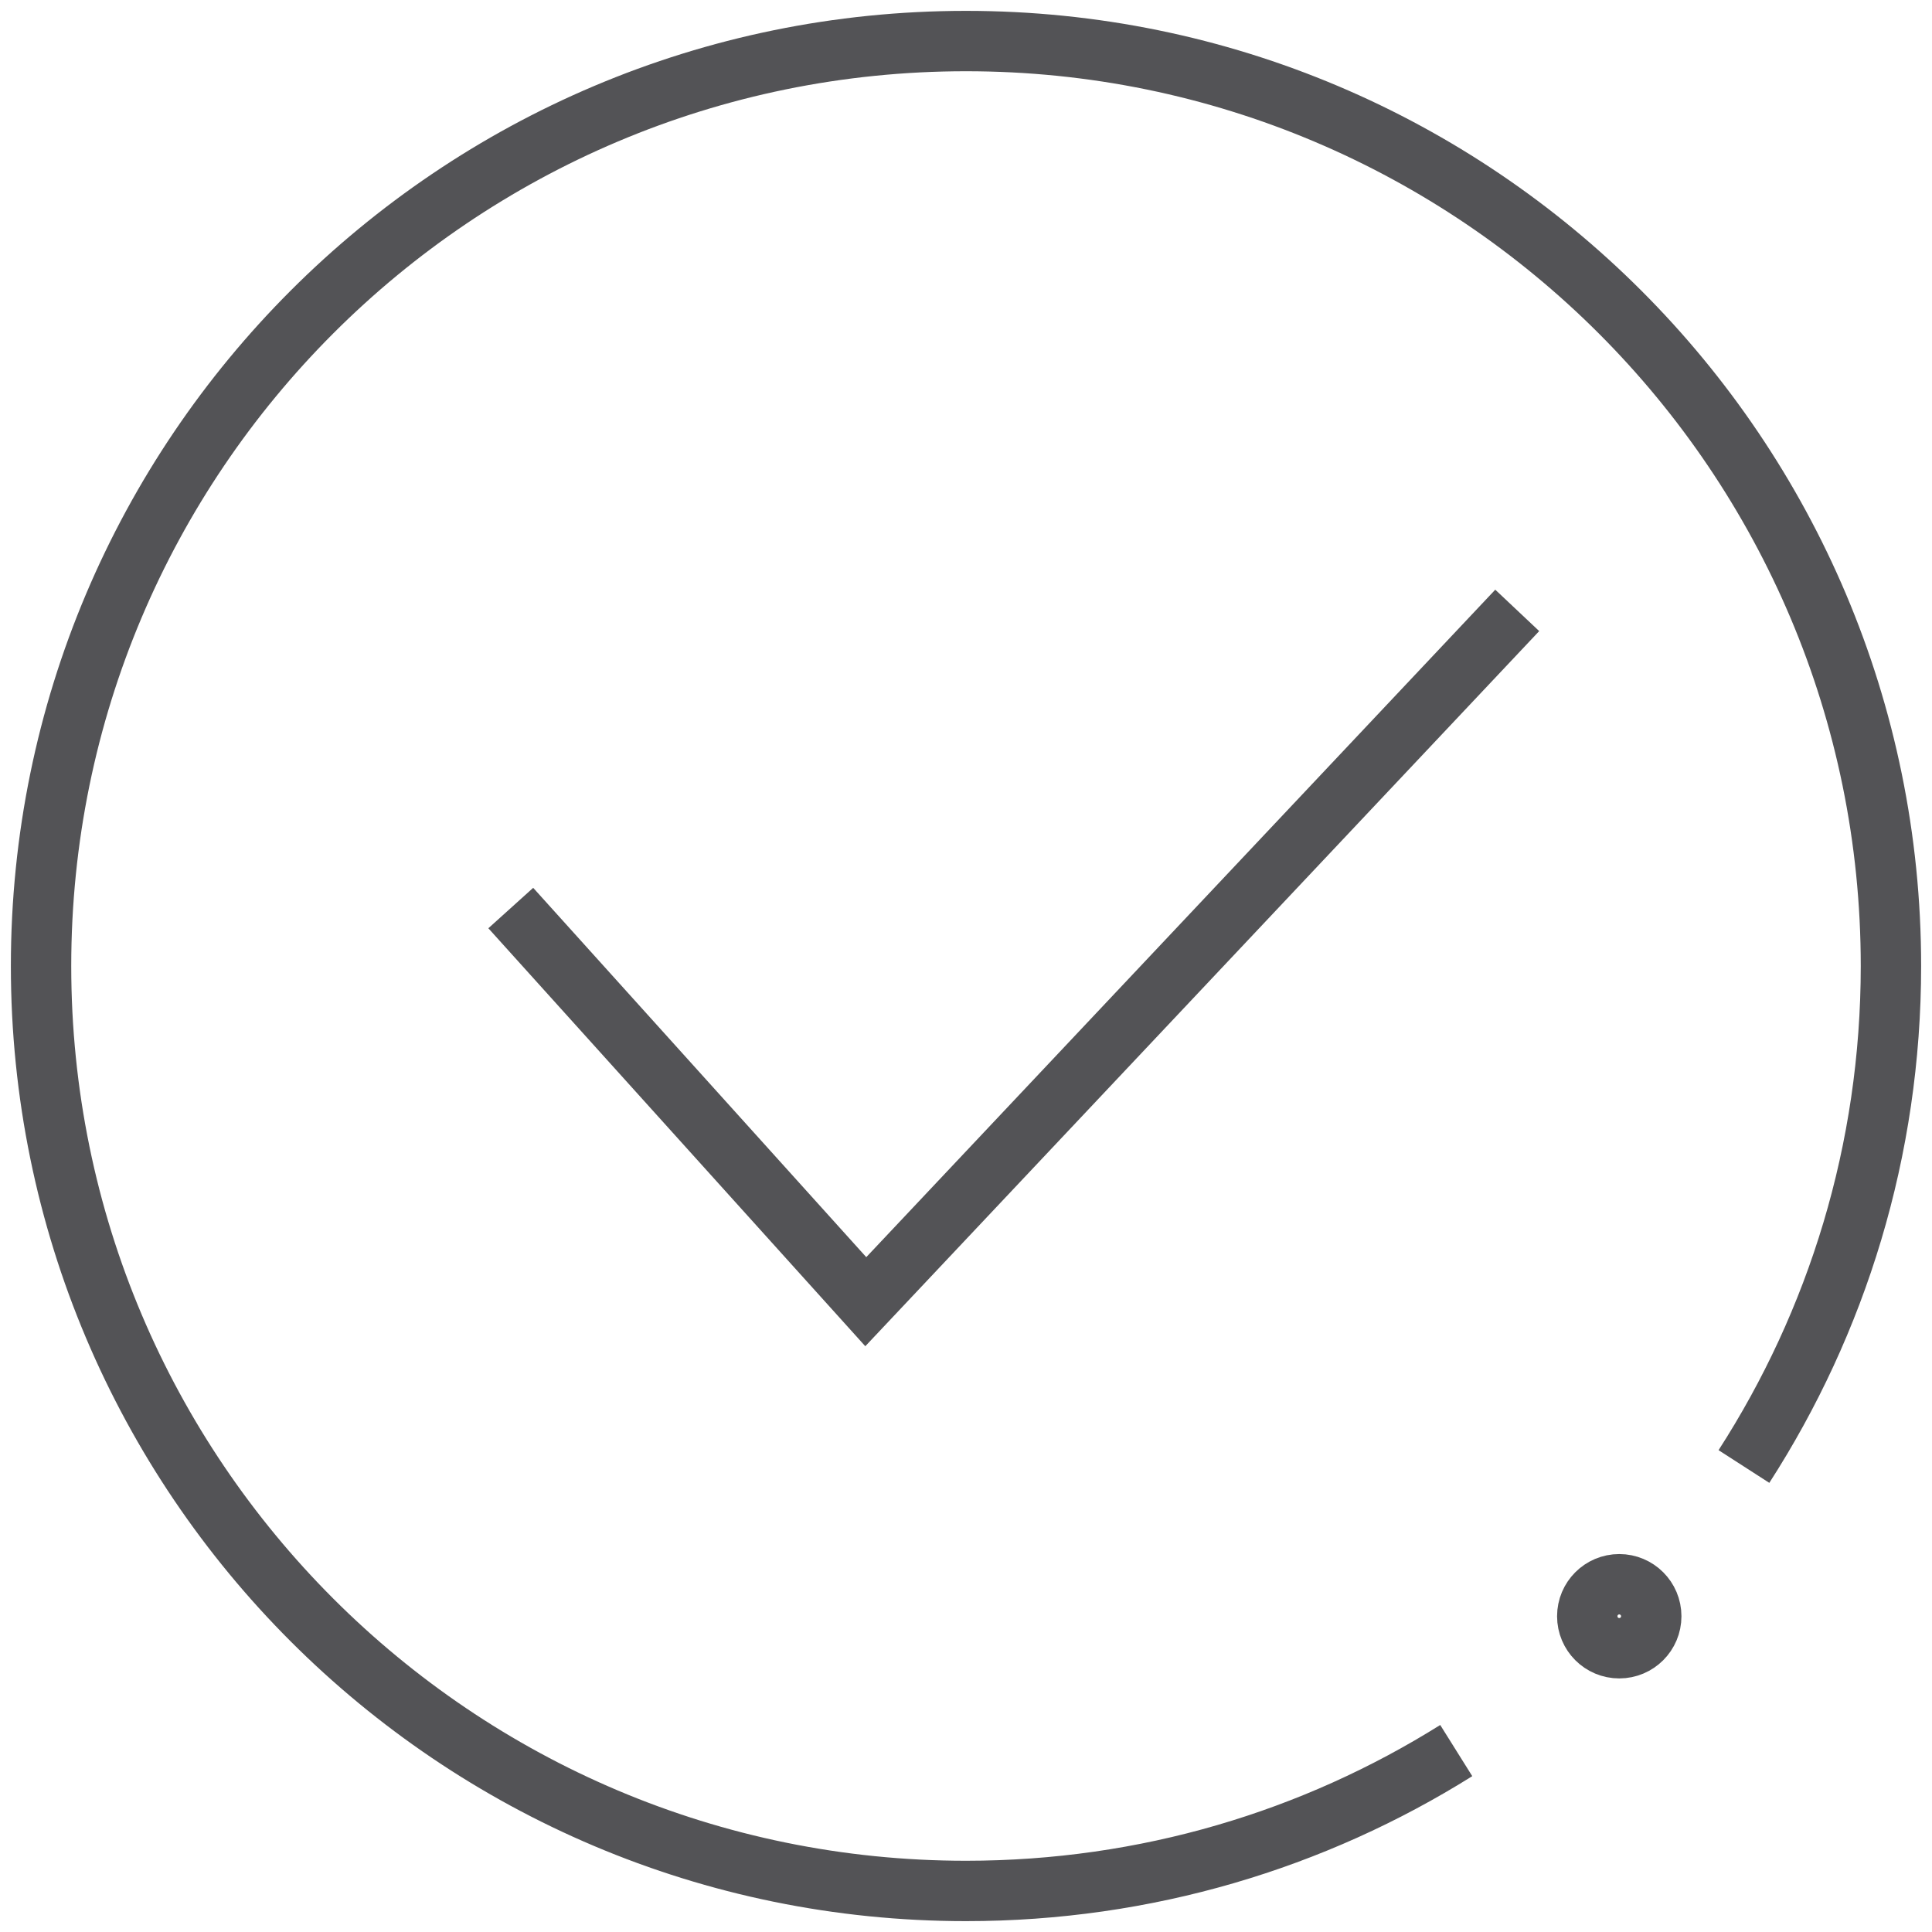 <?xml version="1.0" encoding="utf-8"?>
<!-- Generator: Adobe Illustrator 26.0.2, SVG Export Plug-In . SVG Version: 6.00 Build 0)  -->
<svg version="1.1" xmlns="http://www.w3.org/2000/svg" xmlns:xlink="http://www.w3.org/1999/xlink" x="0px" y="0px"
	 viewBox="0 0 64 64" style="enable-background:new 0 0 64 64;" xml:space="preserve">
<style type="text/css">
	.st0{display:none;}
	.st1{display:inline;fill-rule:evenodd;clip-rule:evenodd;fill:#C6C6C5;}
	.st2{fill-rule:evenodd;clip-rule:evenodd;fill:none;stroke:#535356;stroke-width:2;stroke-miterlimit:10;}
</style>
<g id="Layer_2" class="st0">
</g>
<g id="Layer_1">
	<path class="st2" d="M48.24,57.99c-4.71,2.95-10.27,4.65-16.24,4.65C15.08,62.64,1.36,48.92,1.36,32S15.08,1.36,32,1.36
		S62.64,15.08,62.64,32c0,6.11-1.79,11.8-4.87,16.58"/>
	<polyline class="st2" points="16.92,30.08 28.68,43.12 50.26,20.22 	"/>
	<circle class="st2" cx="53.64" cy="53.54" r="1.06"/>
</g>
</svg>
